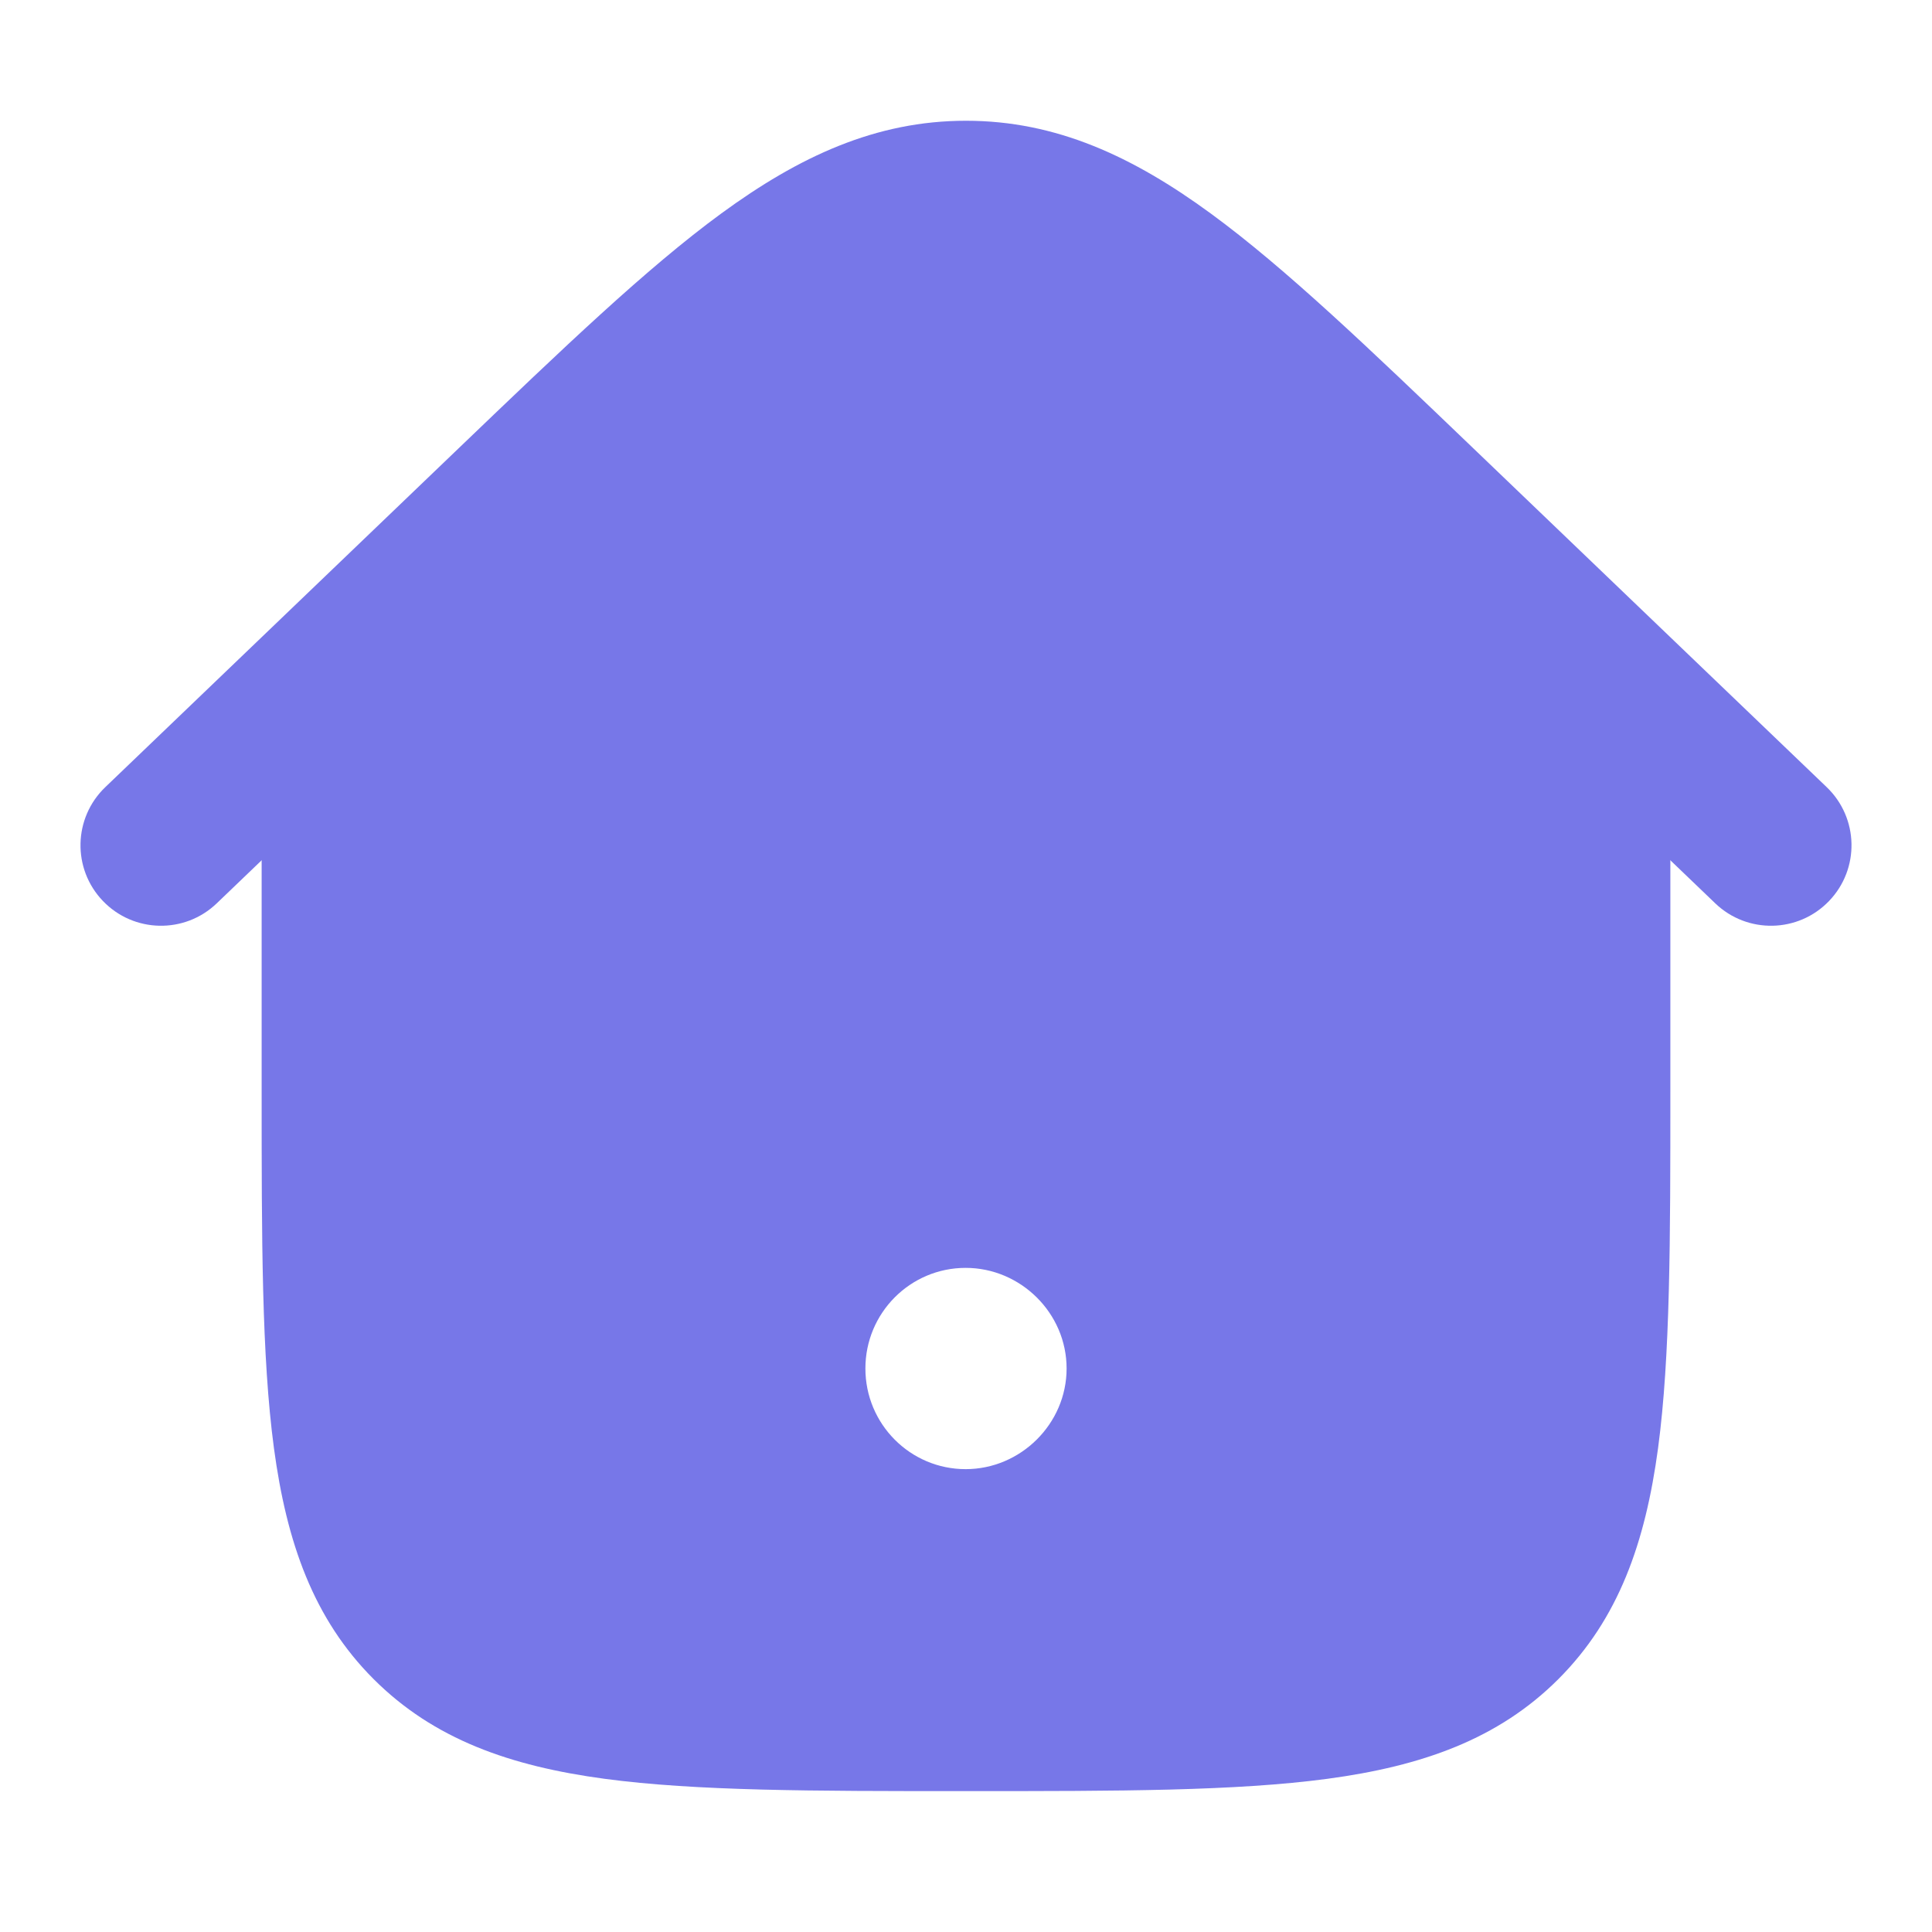 <svg width="28" height="28" viewBox="0 0 28 28" fill="none" xmlns="http://www.w3.org/2000/svg">
  <path fillRule="evenodd" clip-rule="evenodd"
    d="M10.625 3.329C11.724 2.525 12.776 2.042 14 2.042C15.224 2.042 16.276 2.525 17.375 3.329C18.441 4.109 19.642 5.261 21.159 6.715L21.199 6.754L24.208 9.534V15.816C24.208 17.96 24.208 19.658 24.03 20.987C23.846 22.355 23.458 23.462 22.585 24.335C21.712 25.208 20.605 25.596 19.237 25.78C17.908 25.958 16.21 25.958 14.066 25.958H13.934C11.79 25.958 10.092 25.958 8.763 25.78C7.395 25.596 6.288 25.208 5.415 24.335C4.542 23.462 4.154 22.355 3.97 20.987C3.792 19.658 3.792 17.96 3.792 15.816V9.534L6.801 6.754L6.841 6.715C8.357 5.261 9.559 4.109 10.625 3.329ZM13.995 18.375C13.192 18.375 12.542 19.028 12.542 19.833C12.542 20.639 13.192 21.292 13.995 21.292C14.791 21.292 15.458 20.636 15.458 19.833C15.458 19.03 14.791 18.375 13.995 18.375Z"
    fill="#7777E8" />
  <path fillRule="evenodd" clip-rule="evenodd"
    d="M11.831 4.977C10.889 5.666 9.787 6.719 8.208 8.233L3.141 13.092C2.676 13.538 1.937 13.523 1.491 13.057C1.045 12.592 1.061 11.854 1.526 11.408L6.653 6.491C8.157 5.049 9.371 3.886 10.453 3.094C11.579 2.27 12.691 1.75 14 1.75C15.309 1.75 16.421 2.27 17.547 3.094C18.629 3.886 19.842 5.049 21.346 6.491L26.474 11.408C26.939 11.854 26.955 12.592 26.509 13.057C26.063 13.523 25.324 13.538 24.859 13.092L19.792 8.233C18.213 6.719 17.111 5.666 16.169 4.977C15.256 4.309 14.623 4.083 14 4.083C13.376 4.083 12.744 4.309 11.831 4.977Z"
    fill="#7777E8" />
</svg>